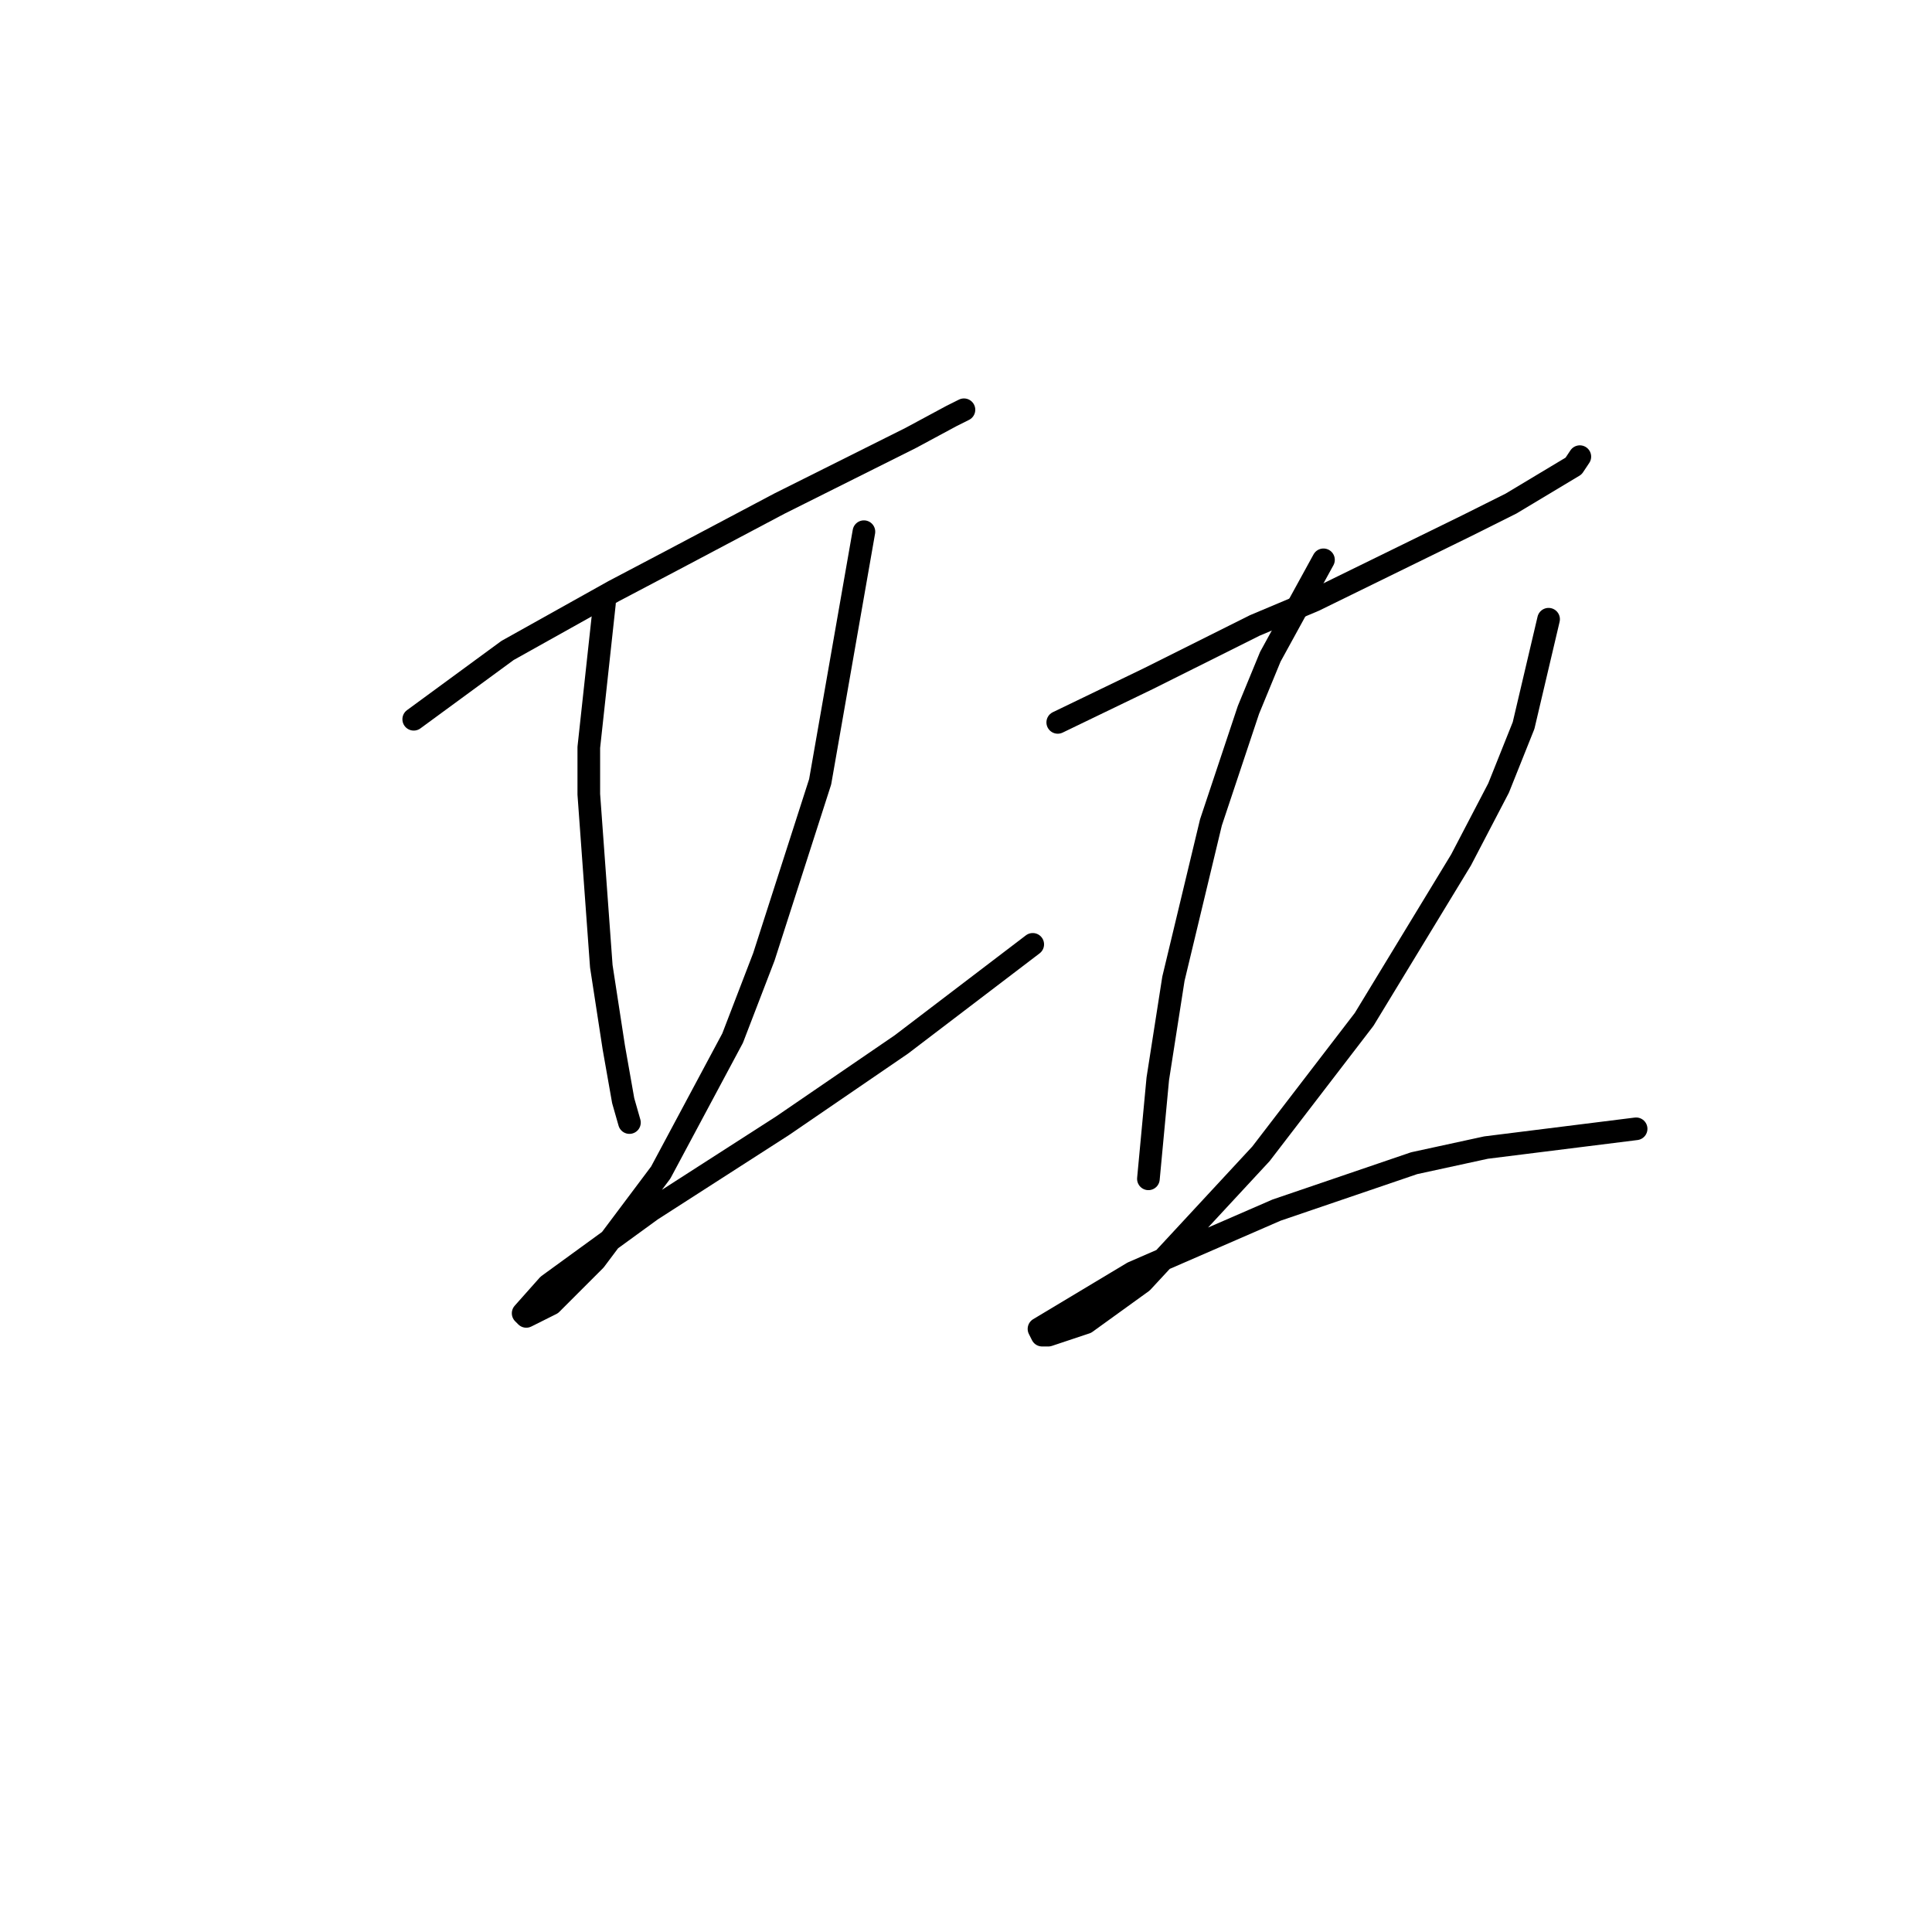 <?xml version="1.0" standalone="no"?>
    <svg width="256" height="256" xmlns="http://www.w3.org/2000/svg" version="1.1">
    <polyline stroke="black" stroke-width="3" stroke-linecap="round" fill="transparent" stroke-linejoin="round" points="54.821 95.306 67.248 86.193 81.333 78.322 89.204 74.179 103.288 66.723 109.916 63.409 120.687 58.023 126.072 55.124 127.729 54.295 127.729 54.295 " />
        <polyline stroke="black" stroke-width="3" stroke-linecap="round" fill="transparent" stroke-linejoin="round" points="80.09 79.979 78.019 99.035 78.019 105.248 79.676 128.032 81.333 138.803 82.576 145.845 83.404 148.745 83.404 148.745 " />
        <polyline stroke="black" stroke-width="3" stroke-linecap="round" fill="transparent" stroke-linejoin="round" points="114.473 70.451 108.674 103.591 101.217 126.789 97.075 137.56 87.547 155.373 78.847 166.972 73.048 172.772 69.734 174.429 69.32 174.014 72.634 170.286 86.304 160.344 103.703 149.159 119.444 138.389 136.843 125.132 136.843 125.132 " />
        <polyline stroke="black" stroke-width="3" stroke-linecap="round" fill="transparent" stroke-linejoin="round" points="140.157 95.721 152.17 89.921 166.255 82.879 174.126 79.565 194.424 69.623 200.224 66.723 208.509 61.752 209.337 60.509 209.337 60.509 " />
        <polyline stroke="black" stroke-width="3" stroke-linecap="round" fill="transparent" stroke-linejoin="round" points="175.368 74.179 168.326 87.021 165.426 94.064 160.455 108.977 155.484 129.689 153.413 142.945 152.17 156.201 152.17 156.201 " />
        <polyline stroke="black" stroke-width="3" stroke-linecap="round" fill="transparent" stroke-linejoin="round" points="205.195 82.05 201.881 96.135 198.567 104.42 193.596 113.948 180.754 135.075 167.083 152.887 151.342 169.872 143.885 175.257 138.914 176.914 138.086 176.914 137.671 176.086 150.099 168.629 169.155 160.344 187.382 154.13 196.91 152.059 216.794 149.573 216.794 149.573 " />
        </svg>